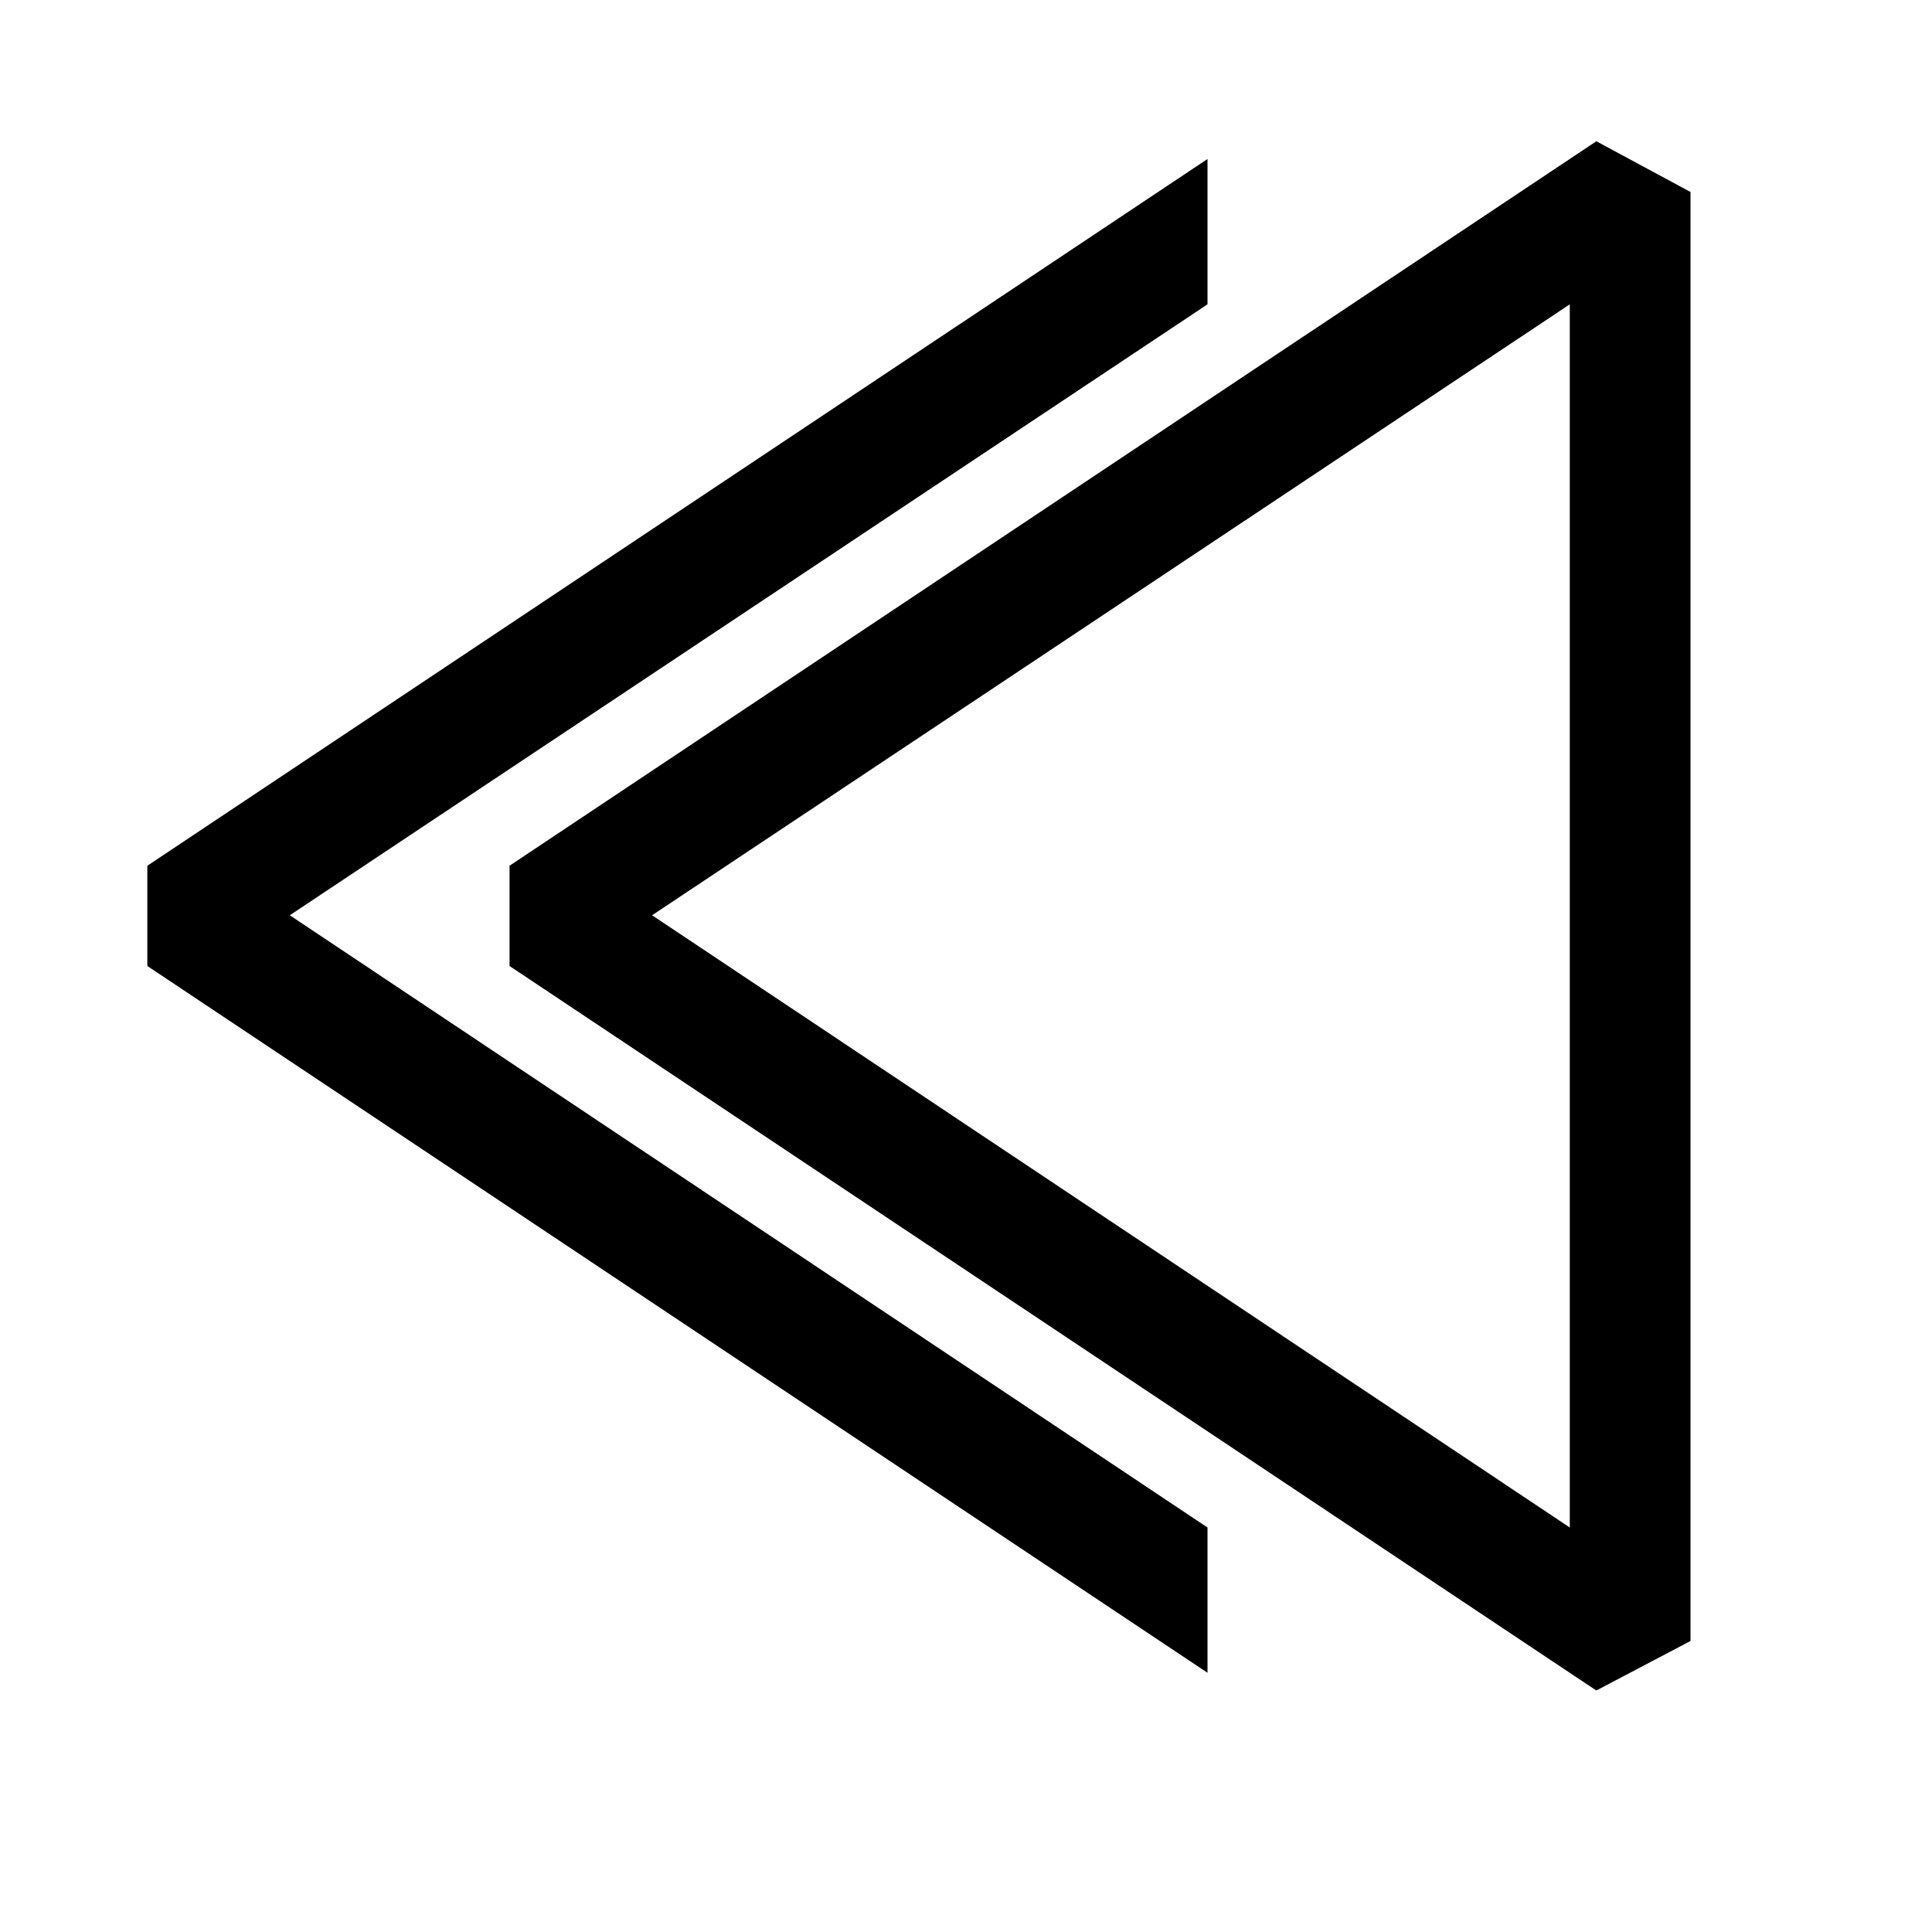 <svg width="27" height="27" viewBox="0 0 27 27" fill="none" xmlns="http://www.w3.org/2000/svg">
<path d="M22.309 23.625L23.625 22.933L23.625 2.683L22.309 1.974L7.121 12.099V13.5L22.309 23.625ZM21.938 4.253L21.938 21.347L9.113 12.791L21.938 4.253Z" fill="black"/>
<path fill-rule="evenodd" clip-rule="evenodd" d="M16.875 2.222L2.059 12.099V13.5L16.875 23.377V21.347L4.05 12.791L16.875 4.253V2.222Z" fill="black"/>
</svg>
